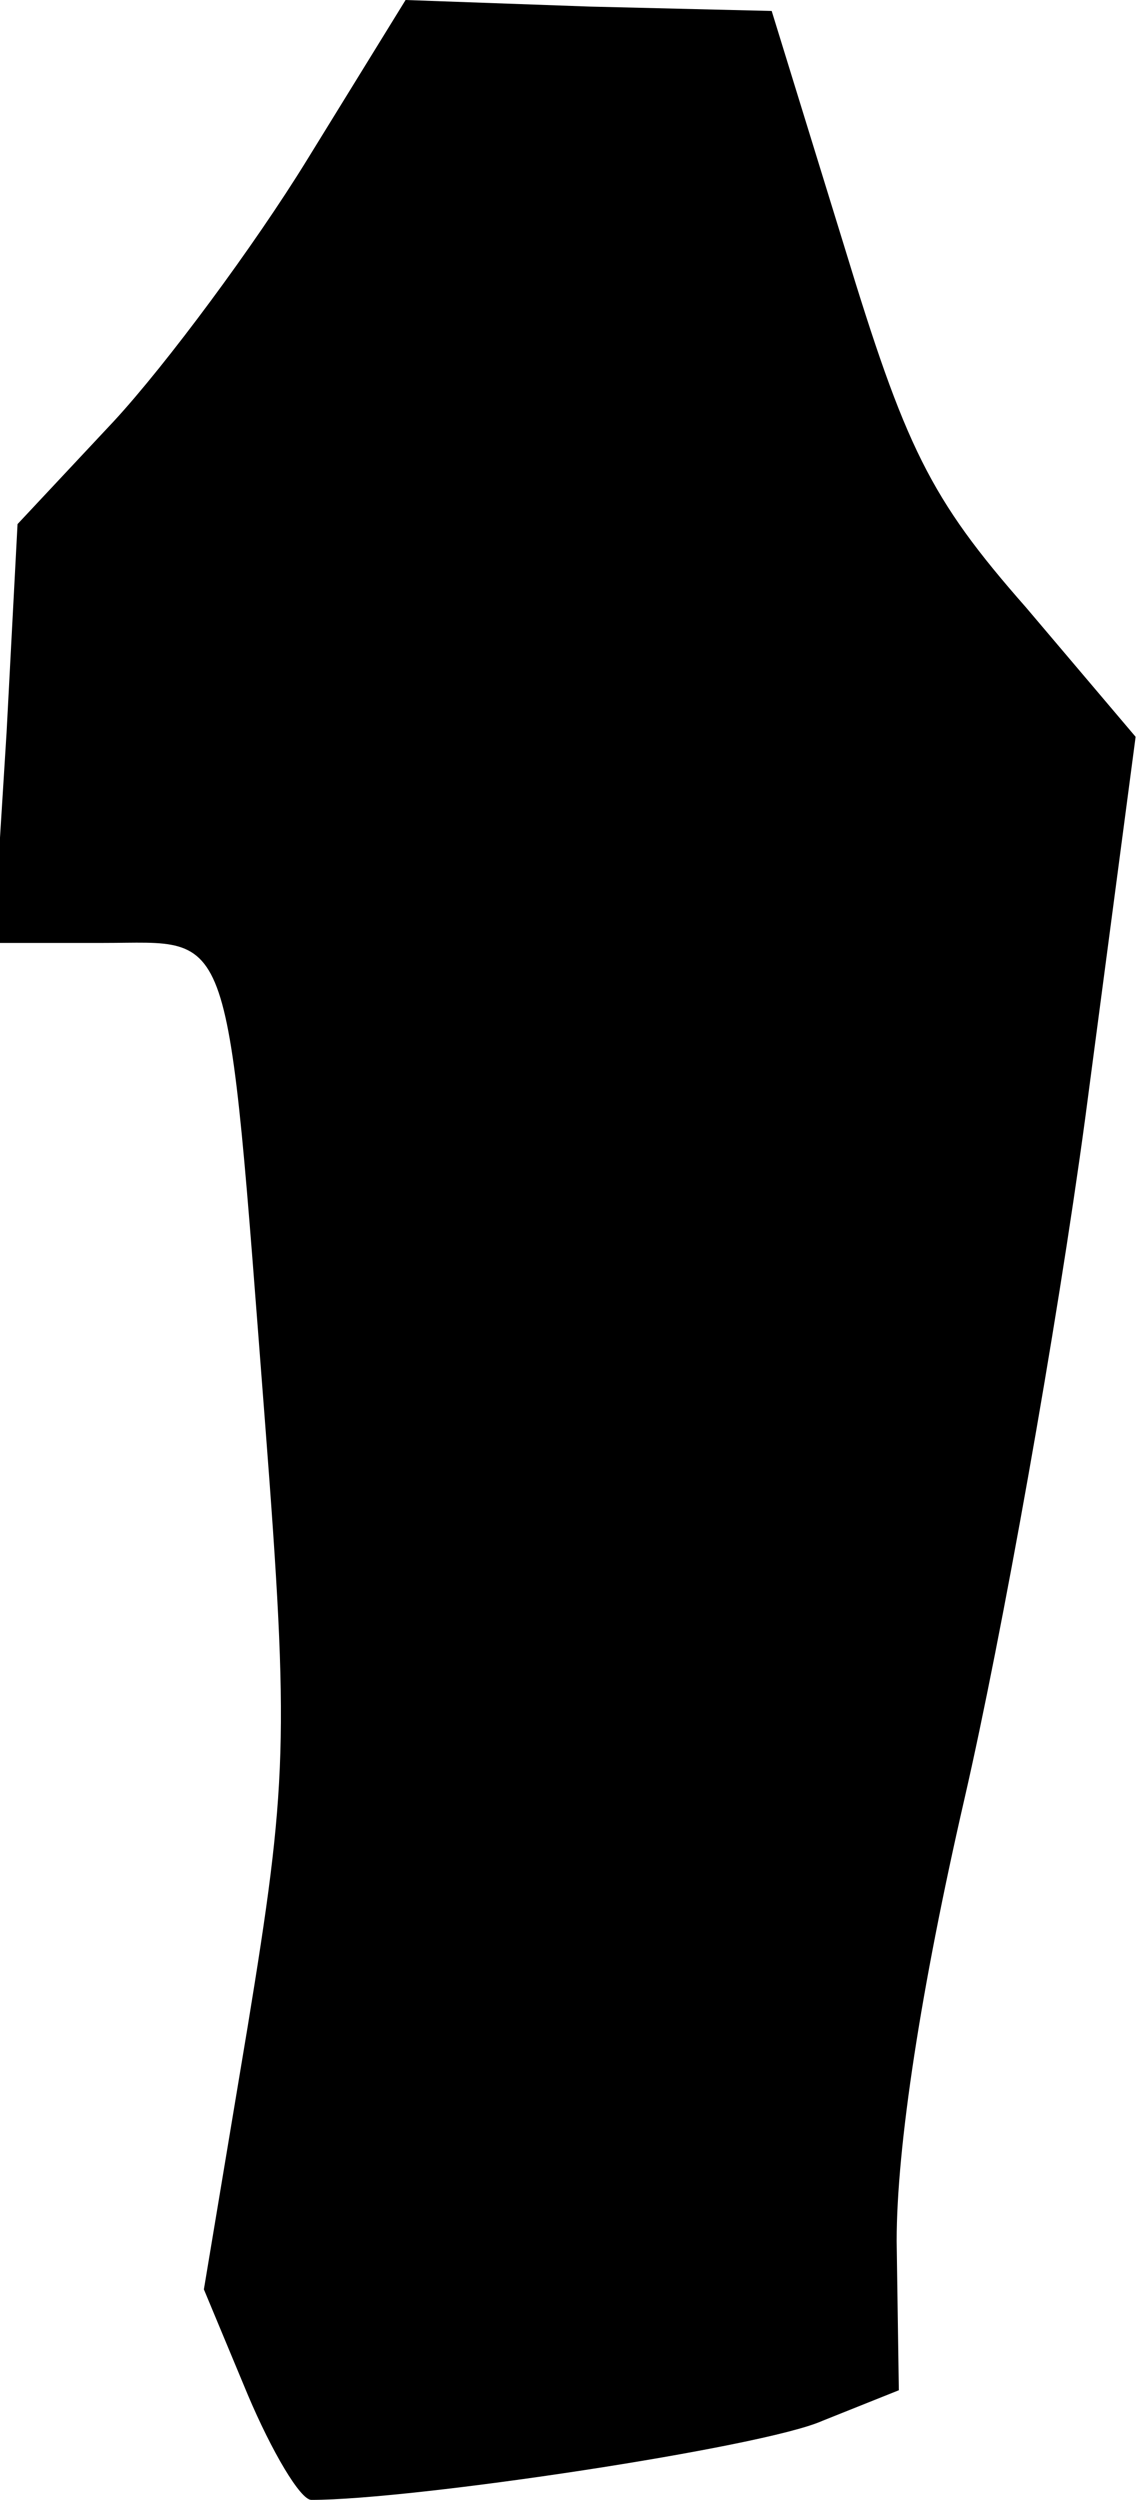 <?xml version="1.0" standalone="no"?>
<!DOCTYPE svg PUBLIC "-//W3C//DTD SVG 20010904//EN"
 "http://www.w3.org/TR/2001/REC-SVG-20010904/DTD/svg10.dtd">
<svg version="1.0" xmlns="http://www.w3.org/2000/svg"
 width="52pt" height="114pt" viewBox="0 0 52 114"
 preserveAspectRatio="xMidYMid meet">
<g transform="translate(0,114) scale(0.1,-0.1)"
fill="#000000" stroke="none">
<path fill="#000000" stroke="none" d="M140 1067 c-24 -39 -64 -93 -88 -119
l-44 -47 -5 -95 -6 -96 50 0 c60 0 56 13 74 -220 11 -143 10 -164 -8 -274
l-20 -120 20 -48 c11 -26 24 -48 29 -48 47 0 206 24 233 36 l35 14 -1 68 c0
43 11 115 31 202 17 74 42 214 55 310 l23 174 -50 59 c-44 50 -55 73 -83 165
l-33 107 -83 2 -84 3 -45 -73z"/>
</g>
</svg>

